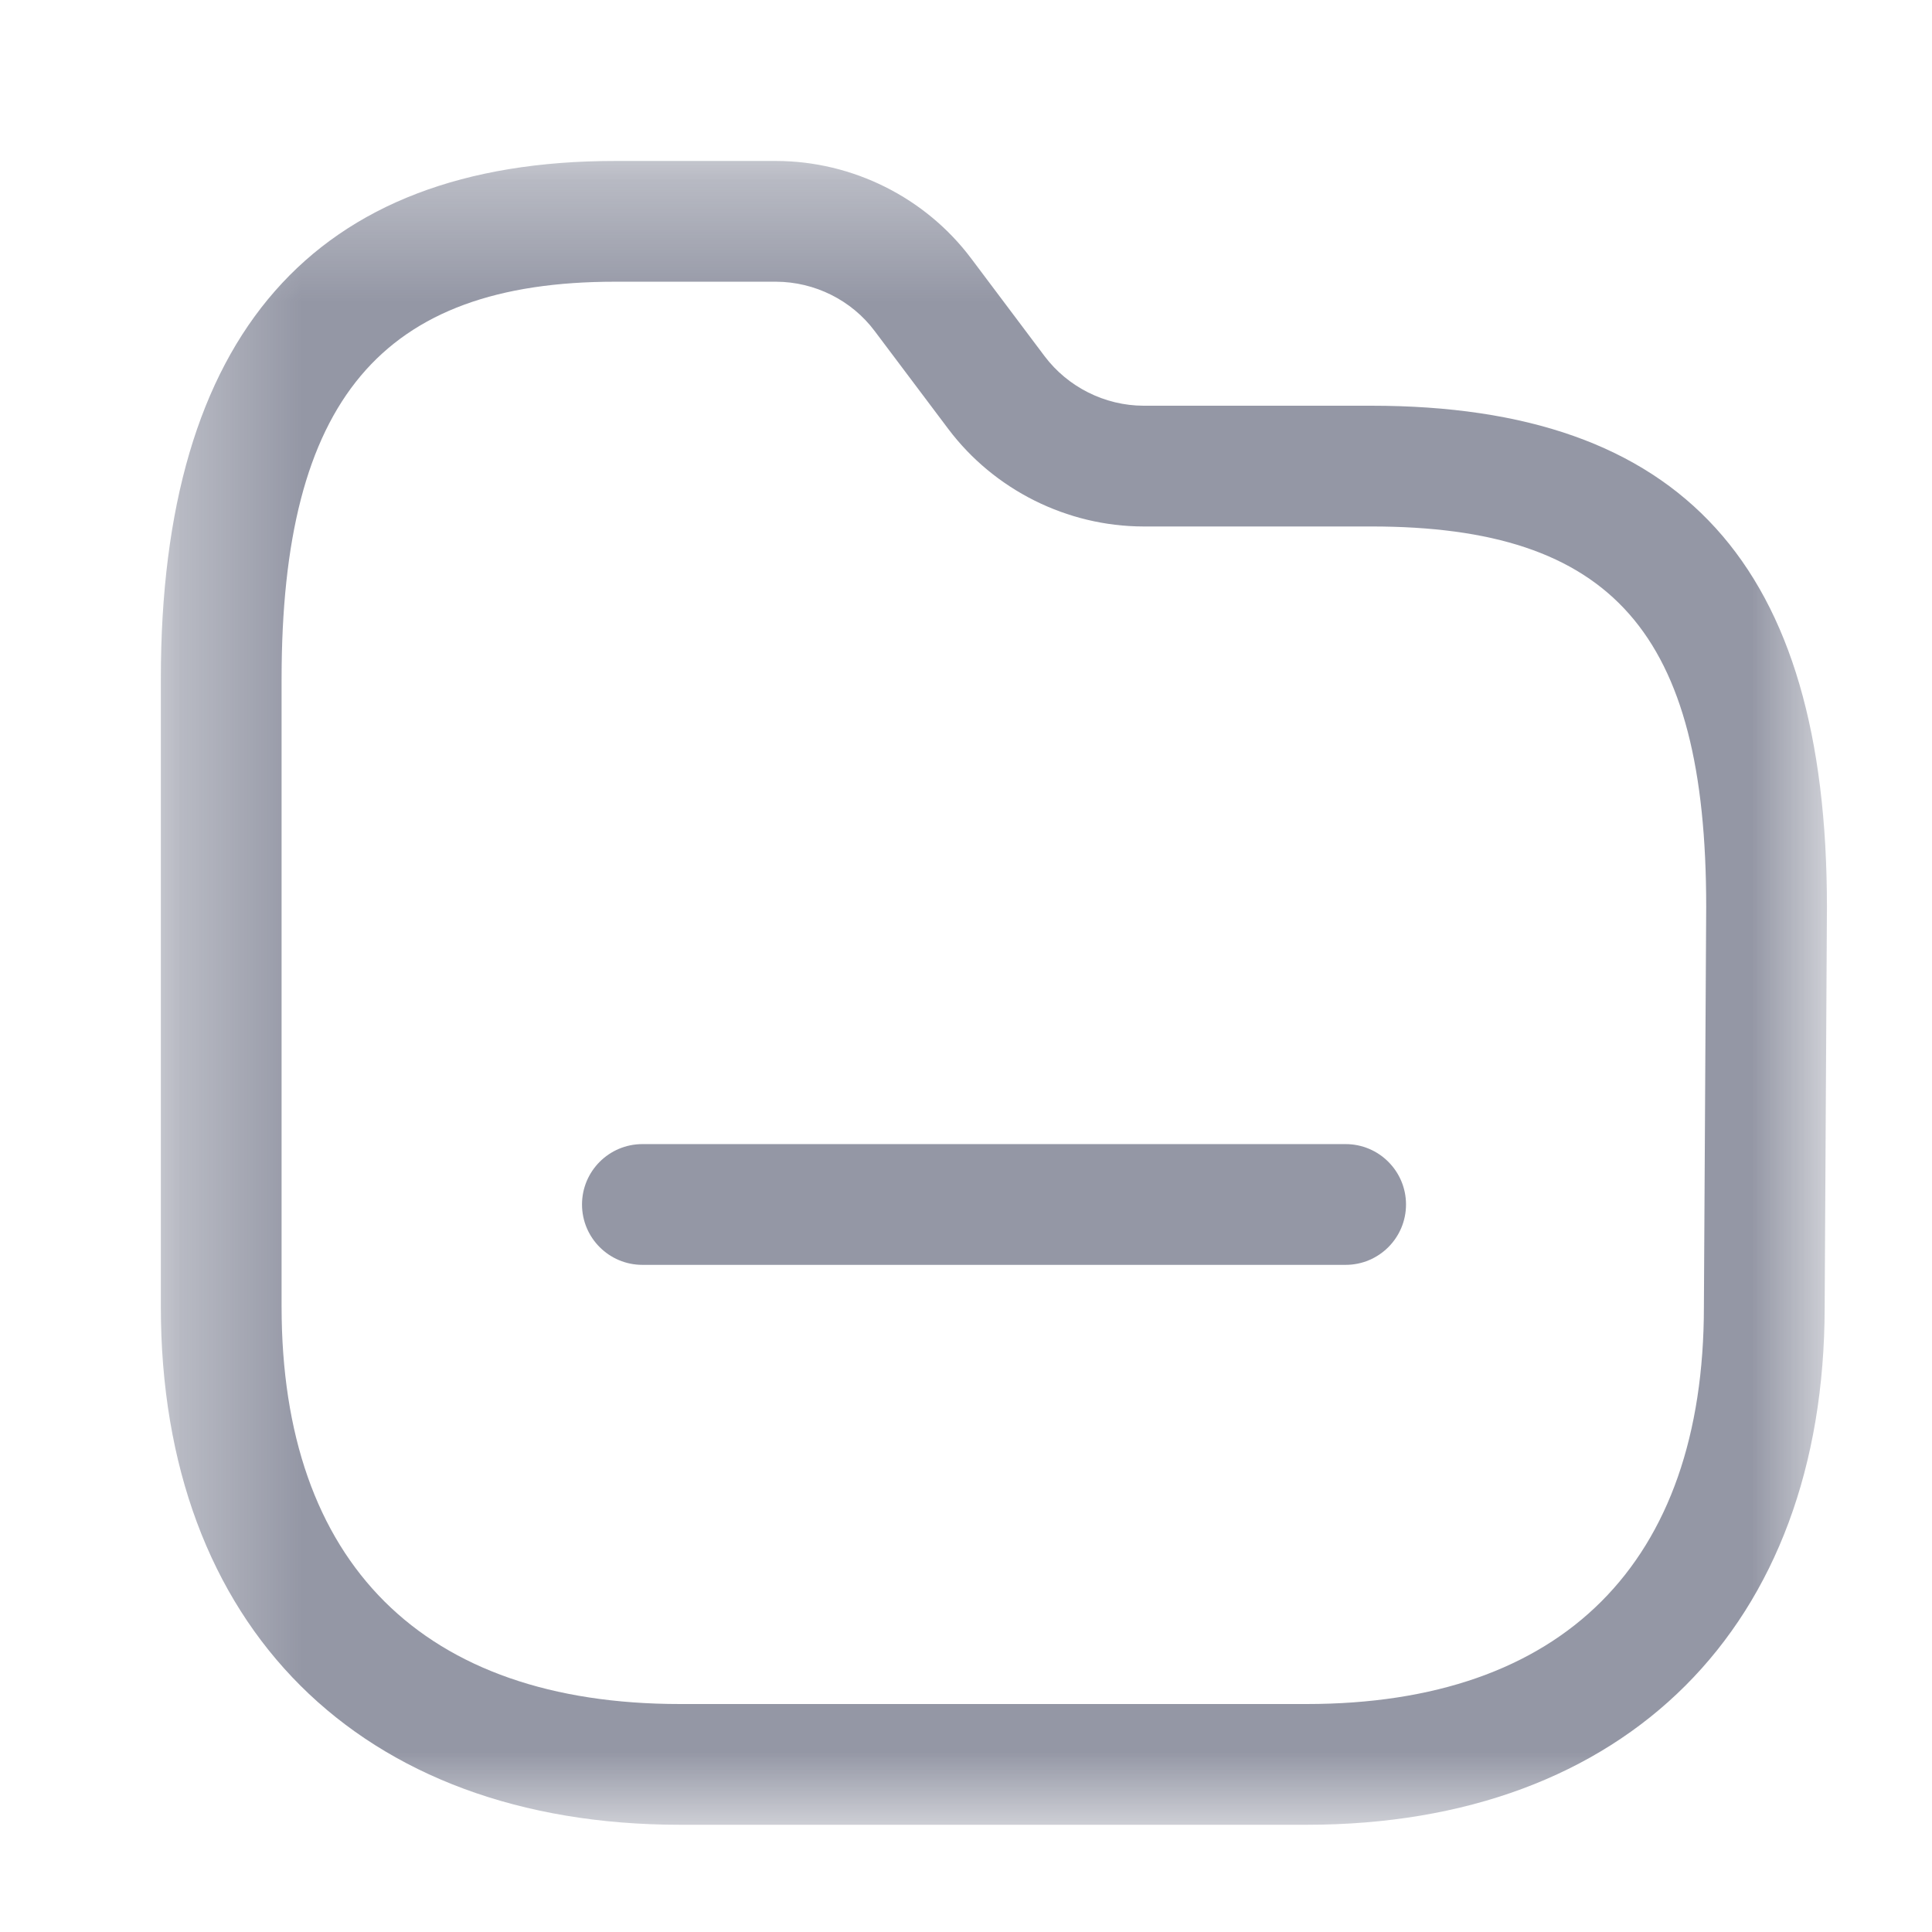 <svg width="16" height="16" viewBox="0 0 16 16" fill="none" xmlns="http://www.w3.org/2000/svg">
<mask id="mask0" mask-type="alpha" maskUnits="userSpaceOnUse" x="1" y="1" width="15" height="15">
<path fill-rule="evenodd" clip-rule="evenodd" d="M1.332 1.333H15.13V15.112H1.332V1.333Z" fill="white"/>
</mask>
<g mask="url(#mask0)">
<path fill-rule="evenodd" clip-rule="evenodd" d="M5.094 2.333C3.158 2.333 2.332 3.317 2.332 5.622V10.821C2.332 12.944 3.504 14.112 5.632 14.112H10.82C12.943 14.112 14.111 12.944 14.111 10.821V10.819L14.13 7.509C14.13 5.243 13.353 4.36 11.356 4.36H9.469C8.837 4.359 8.233 4.057 7.853 3.552L7.244 2.742C7.053 2.486 6.747 2.334 6.427 2.333H5.094ZM10.82 15.112H5.632C2.98 15.112 1.332 13.468 1.332 10.821V5.622C1.332 2.776 2.598 1.333 5.094 1.333H6.427C7.061 1.334 7.665 1.636 8.044 2.142L8.651 2.95C8.844 3.206 9.15 3.359 9.47 3.36H11.356C13.931 3.36 15.13 4.679 15.13 7.512L15.111 10.823C15.111 13.468 13.467 15.112 10.82 15.112Z" fill="#2B304D" fill-opacity="0.5"/>
</g>
<path fill-rule="evenodd" clip-rule="evenodd" d="M11.144 10.475H5.32C5.044 10.475 4.82 10.251 4.82 9.975C4.82 9.699 5.044 9.475 5.32 9.475H11.144C11.42 9.475 11.644 9.699 11.644 9.975C11.644 10.251 11.42 10.475 11.144 10.475Z" fill="#2B304D" fill-opacity="0.5"/>
</svg>
